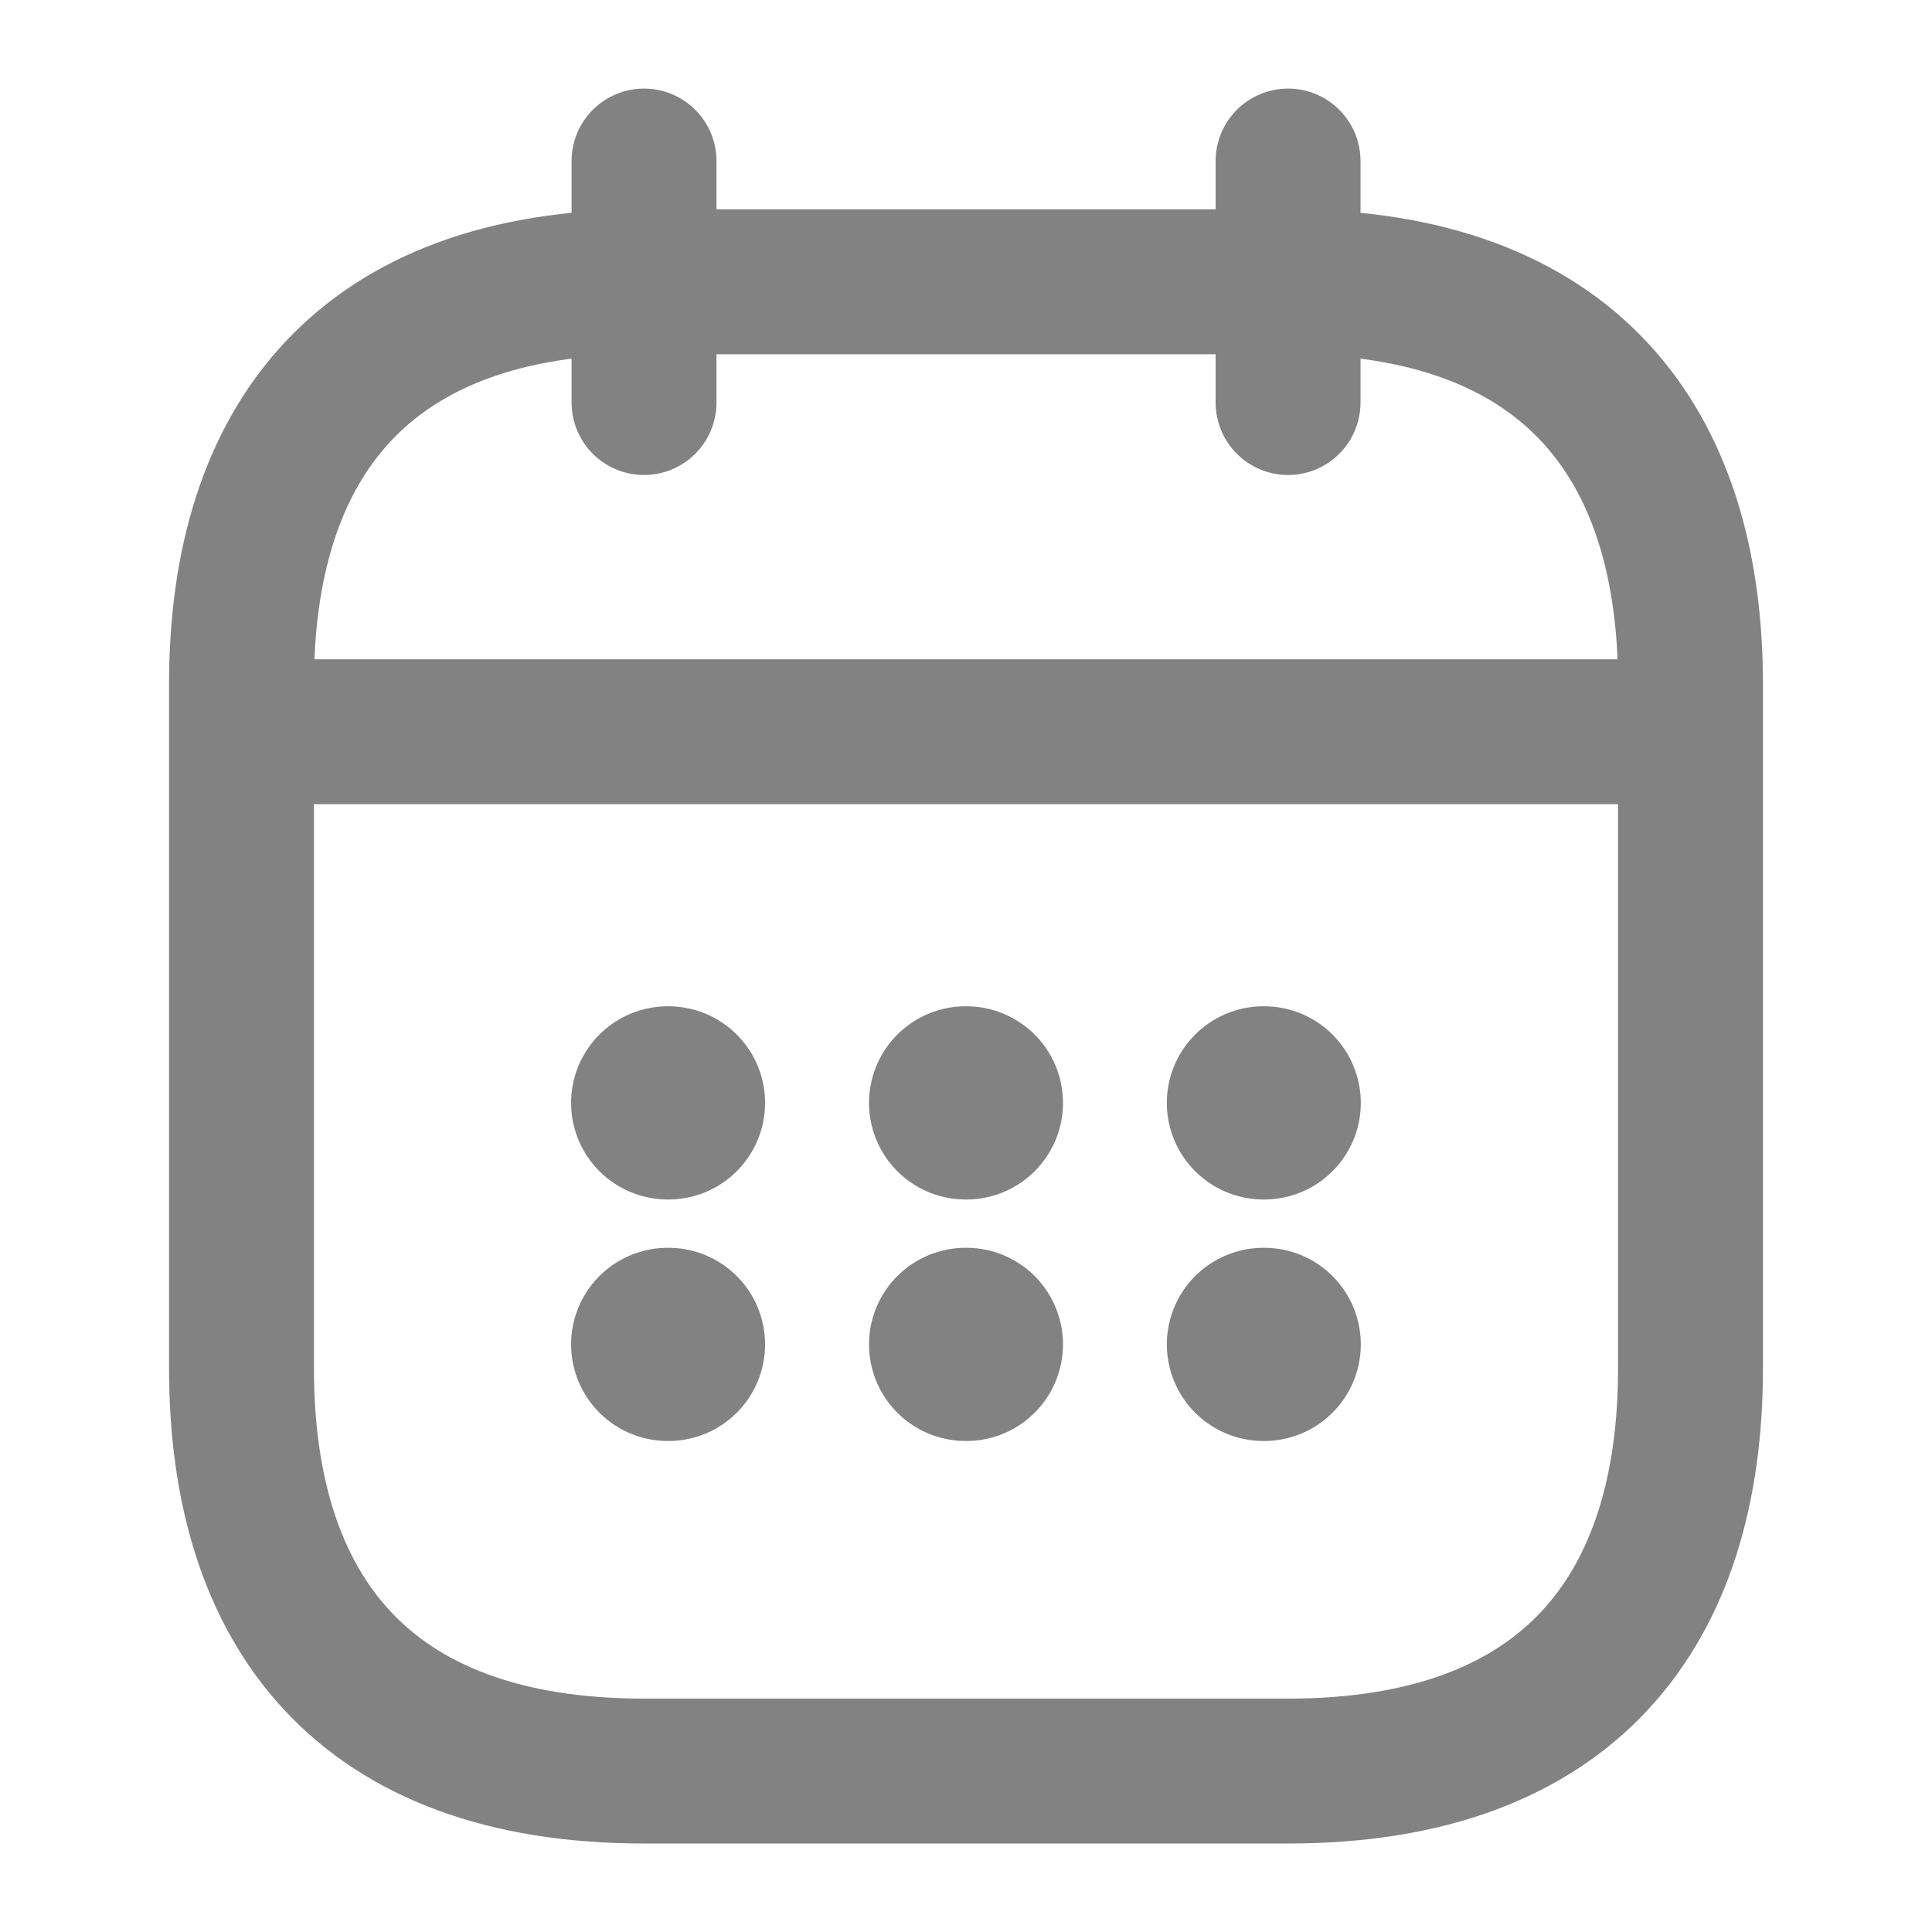 <svg width="20" height="20" viewBox="0 0 20 20" fill="none" xmlns="http://www.w3.org/2000/svg">
<path d="M6.667 1.667V4.167" stroke="#828282" stroke-width="1.5" stroke-miterlimit="10" stroke-linecap="round" stroke-linejoin="round"/>
<path d="M13.334 1.667V4.167" stroke="#828282" stroke-width="1.5" stroke-miterlimit="10" stroke-linecap="round" stroke-linejoin="round"/>
<path d="M2.917 7.575H17.083" stroke="#828282" stroke-width="1.5" stroke-miterlimit="10" stroke-linecap="round" stroke-linejoin="round"/>
<path d="M17.5 7.084V14.167C17.5 16.667 16.25 18.334 13.333 18.334H6.667C3.75 18.334 2.5 16.667 2.5 14.167V7.084C2.5 4.584 3.75 2.917 6.667 2.917H13.333C16.25 2.917 17.5 4.584 17.5 7.084Z" stroke="#828282" stroke-width="1.5" stroke-miterlimit="10" stroke-linecap="round" stroke-linejoin="round"/>
<path d="M13.079 11.417H13.087" stroke="#828282" stroke-width="2" stroke-linecap="round" stroke-linejoin="round"/>
<path d="M13.079 13.917H13.087" stroke="#828282" stroke-width="2" stroke-linecap="round" stroke-linejoin="round"/>
<path d="M9.996 11.417H10.004" stroke="#828282" stroke-width="2" stroke-linecap="round" stroke-linejoin="round"/>
<path d="M9.996 13.917H10.004" stroke="#828282" stroke-width="2" stroke-linecap="round" stroke-linejoin="round"/>
<path d="M6.912 11.417H6.92" stroke="#828282" stroke-width="2" stroke-linecap="round" stroke-linejoin="round"/>
<path d="M6.912 13.917H6.92" stroke="#828282" stroke-width="2" stroke-linecap="round" stroke-linejoin="round"/>
</svg>
